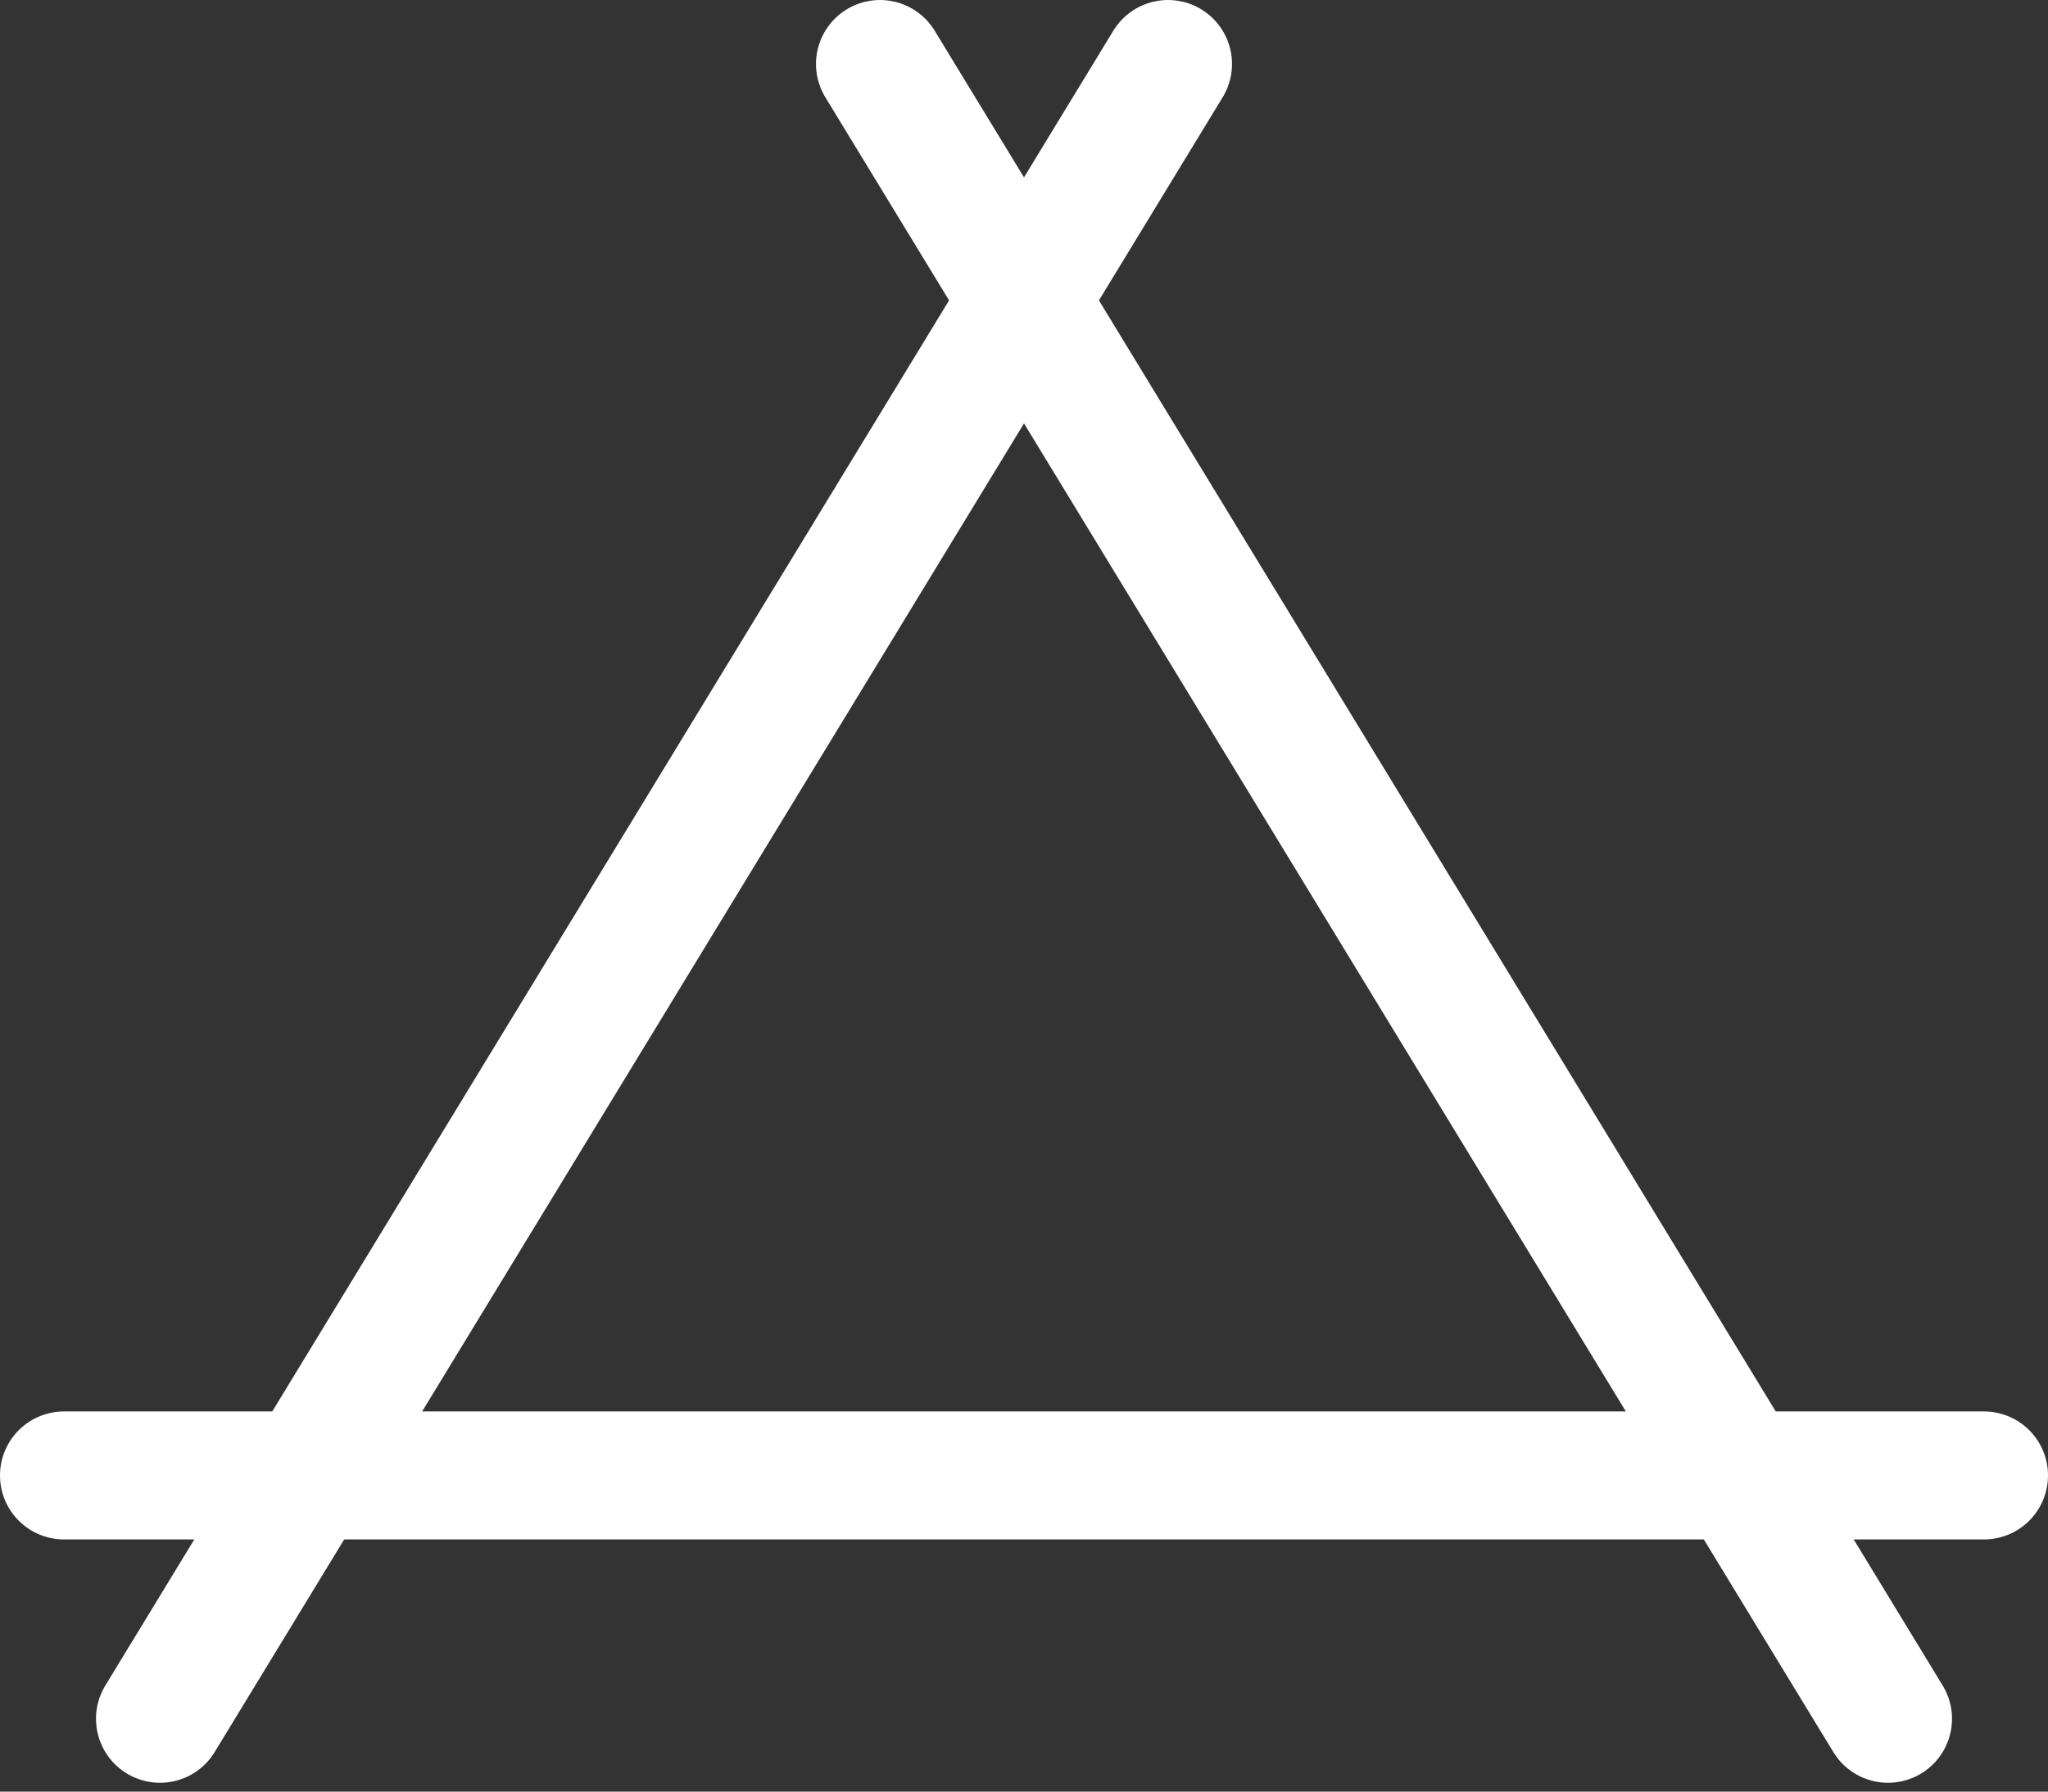 <svg width="32" height="28" viewBox="0 0 32 28" fill="none" xmlns="http://www.w3.org/2000/svg">
<rect x="0" y="0" width="32" height="28" fill="#333333" stroke="none"/>
<path d="M1 23.059H31H1Z" fill="white"/>
<path d="M1 23.059H31" stroke="white" stroke-width="2" stroke-linecap="round" stroke-linejoin="round"/>
<path d="M29.5 26.862L13.75 1L29.5 26.862Z" fill="white"/>
<path d="M29.5 26.862L13.75 1" stroke="white" stroke-width="2" stroke-linecap="round" stroke-linejoin="round"/>
<path d="M2.5 26.862L18.25 1L2.5 26.862Z" fill="white"/>
<path d="M2.5 26.862L18.25 1" stroke="white" stroke-width="2" stroke-linecap="round" stroke-linejoin="round"/>
</svg>
